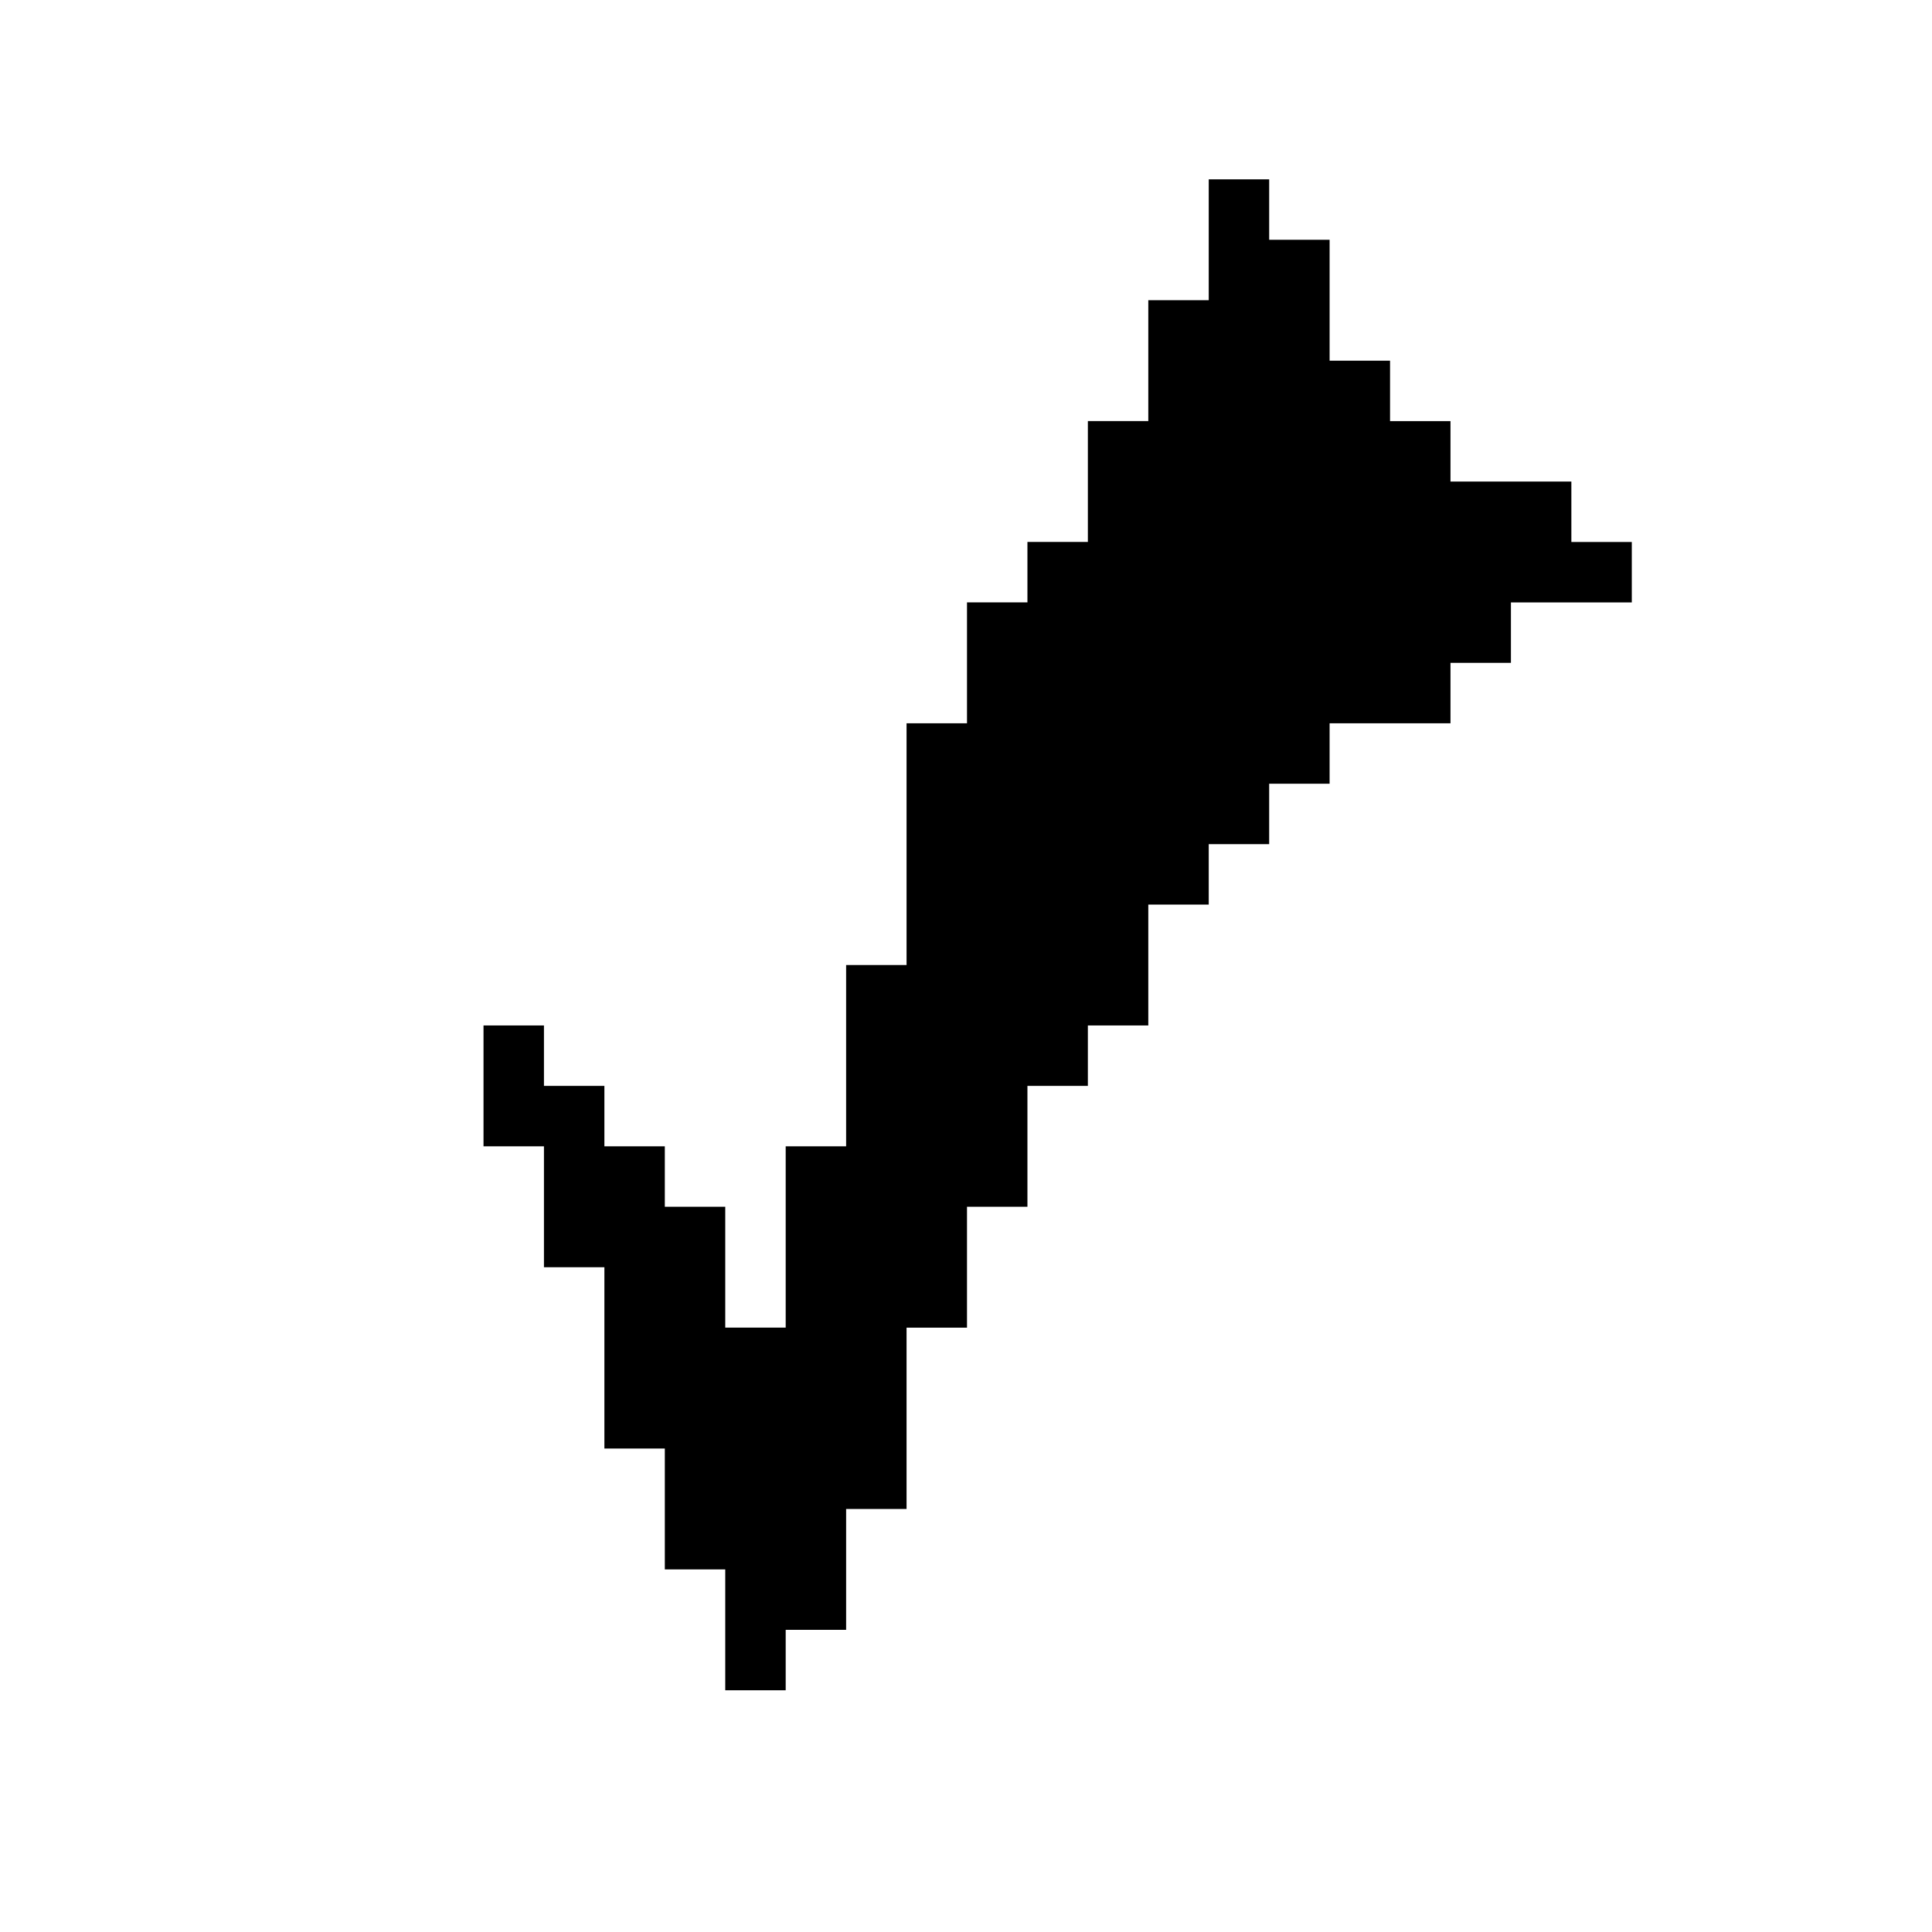 <?xml version="1.0" standalone="no"?>
<!DOCTYPE svg PUBLIC "-//W3C//DTD SVG 20010904//EN"
 "http://www.w3.org/TR/2001/REC-SVG-20010904/DTD/svg10.dtd">
<svg version="1.0" xmlns="http://www.w3.org/2000/svg"
 width="468pt" height="468pt" viewBox="0 0 468 468"
 preserveAspectRatio="xMidYMid meet">
<g transform="translate(0,468) scale(0.366,-0.366)"
fill="#000000" stroke="none">
<path d="M800 1120 l0 -40 -20 0 -20 0 0 -40 0 -40 -20 0 -20 0 0 -40 0 -40
-20 0 -20 0 0 -20 0 -20 -20 0 -20 0 0 -40 0 -40 -20 0 -20 0 0 -80 0 -80 -20
0 -20 0 0 -60 0 -60 -20 0 -20 0 0 -60 0 -60 -20 0 -20 0 0 40 0 40 -20 0 -20
0 0 20 0 20 -20 0 -20 0 0 20 0 20 -20 0 -20 0 0 20 0 20 -20 0 -20 0 0 -40 0
-40 20 0 20 0 0 -40 0 -40 20 0 20 0 0 -60 0 -60 20 0 20 0 0 -40 0 -40 20 0
20 0 0 -40 0 -40 20 0 20 0 0 20 0 20 20 0 20 0 0 40 0 40 20 0 20 0 0 60 0
60 20 0 20 0 0 40 0 40 20 0 20 0 0 40 0 40 20 0 20 0 0 20 0 20 20 0 20 0 0
40 0 40 20 0 20 0 0 20 0 20 20 0 20 0 0 20 0 20 20 0 20 0 0 20 0 20 40 0 40
0 0 20 0 20 20 0 20 0 0 20 0 20 40 0 40 0 0 20 0 20 -20 0 -20 0 0 20 0 20
-40 0 -40 0 0 20 0 20 -20 0 -20 0 0 20 0 20 -20 0 -20 0 0 40 0 40 -20 0 -20
0 0 20 0 20 -20 0 -20 0 0 -40z"/>
</g>
</svg>
